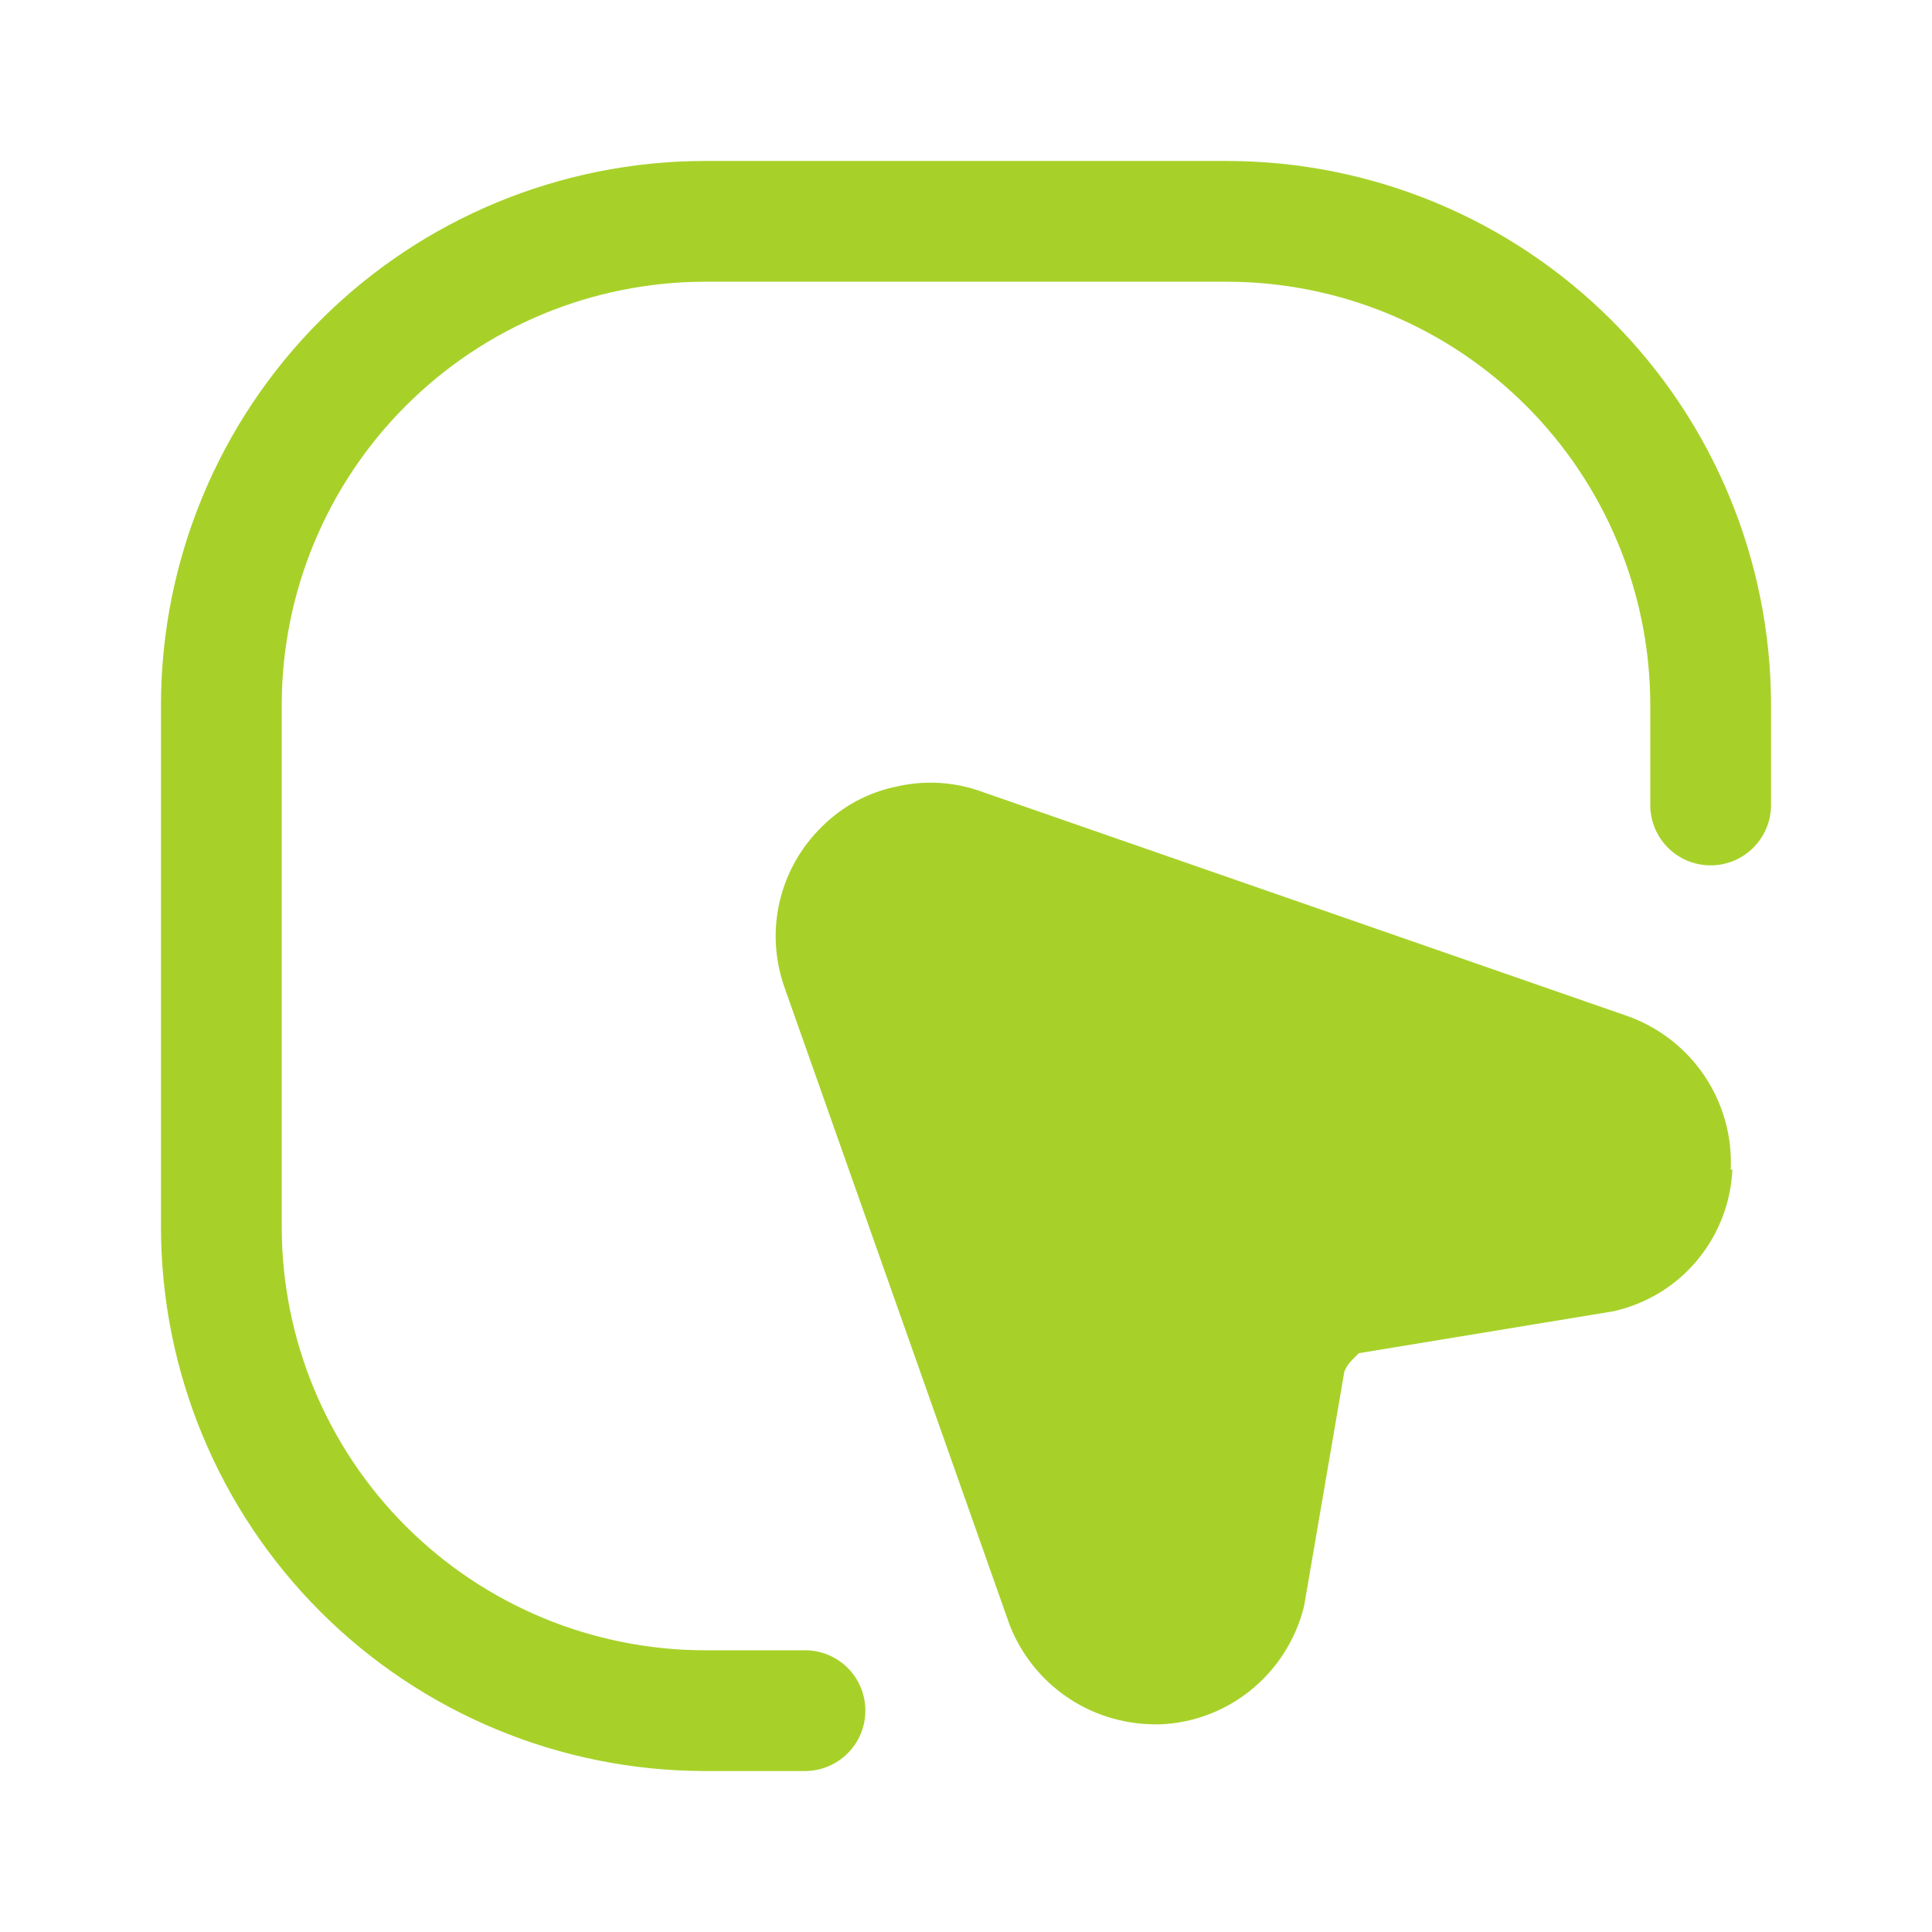 <svg width="22" height="22" viewBox="0 0 22 22" fill="none" xmlns="http://www.w3.org/2000/svg">
<path d="M9.167 20.167H8.021C6.381 20.164 4.808 19.512 3.648 18.352C2.488 17.192 1.836 15.619 1.833 13.979V8.021C1.836 6.381 2.488 4.808 3.648 3.648C4.808 2.488 6.381 1.836 8.021 1.833H13.979C15.62 1.836 17.192 2.488 18.352 3.648C19.512 4.808 20.164 6.381 20.167 8.021V9.167C20.167 9.349 20.094 9.524 19.965 9.653C19.836 9.782 19.662 9.854 19.479 9.854C19.297 9.854 19.122 9.782 18.993 9.653C18.864 9.524 18.792 9.349 18.792 9.167V8.021C18.789 6.745 18.281 5.523 17.379 4.621C16.477 3.719 15.255 3.211 13.979 3.208H8.021C6.745 3.211 5.523 3.719 4.621 4.621C3.719 5.523 3.211 6.745 3.208 8.021V13.979C3.211 15.255 3.719 16.477 4.621 17.379C5.523 18.281 6.745 18.789 8.021 18.792H9.167C9.349 18.792 9.524 18.864 9.653 18.993C9.782 19.122 9.854 19.297 9.854 19.479C9.854 19.662 9.782 19.836 9.653 19.965C9.524 20.094 9.349 20.167 9.167 20.167Z" fill="#A7D129"/>
<path d="M19.727 13.319C19.709 13.7 19.567 14.064 19.322 14.356C19.077 14.648 18.742 14.85 18.37 14.932L15.473 15.409L15.391 15.492C15.355 15.528 15.327 15.572 15.308 15.62L14.85 18.288C14.756 18.672 14.537 19.014 14.227 19.259C13.938 19.487 13.586 19.619 13.218 19.635H13.136C12.78 19.631 12.433 19.521 12.141 19.319C11.848 19.116 11.623 18.83 11.495 18.498L8.938 11.257C8.824 10.944 8.802 10.604 8.875 10.28C8.948 9.955 9.113 9.657 9.35 9.423C9.584 9.185 9.884 9.022 10.212 8.956C10.538 8.881 10.879 8.903 11.193 9.02L18.526 11.568C18.885 11.694 19.194 11.932 19.407 12.248C19.62 12.563 19.726 12.939 19.708 13.319H19.727Z" fill="#A7D129"/>
</svg>
